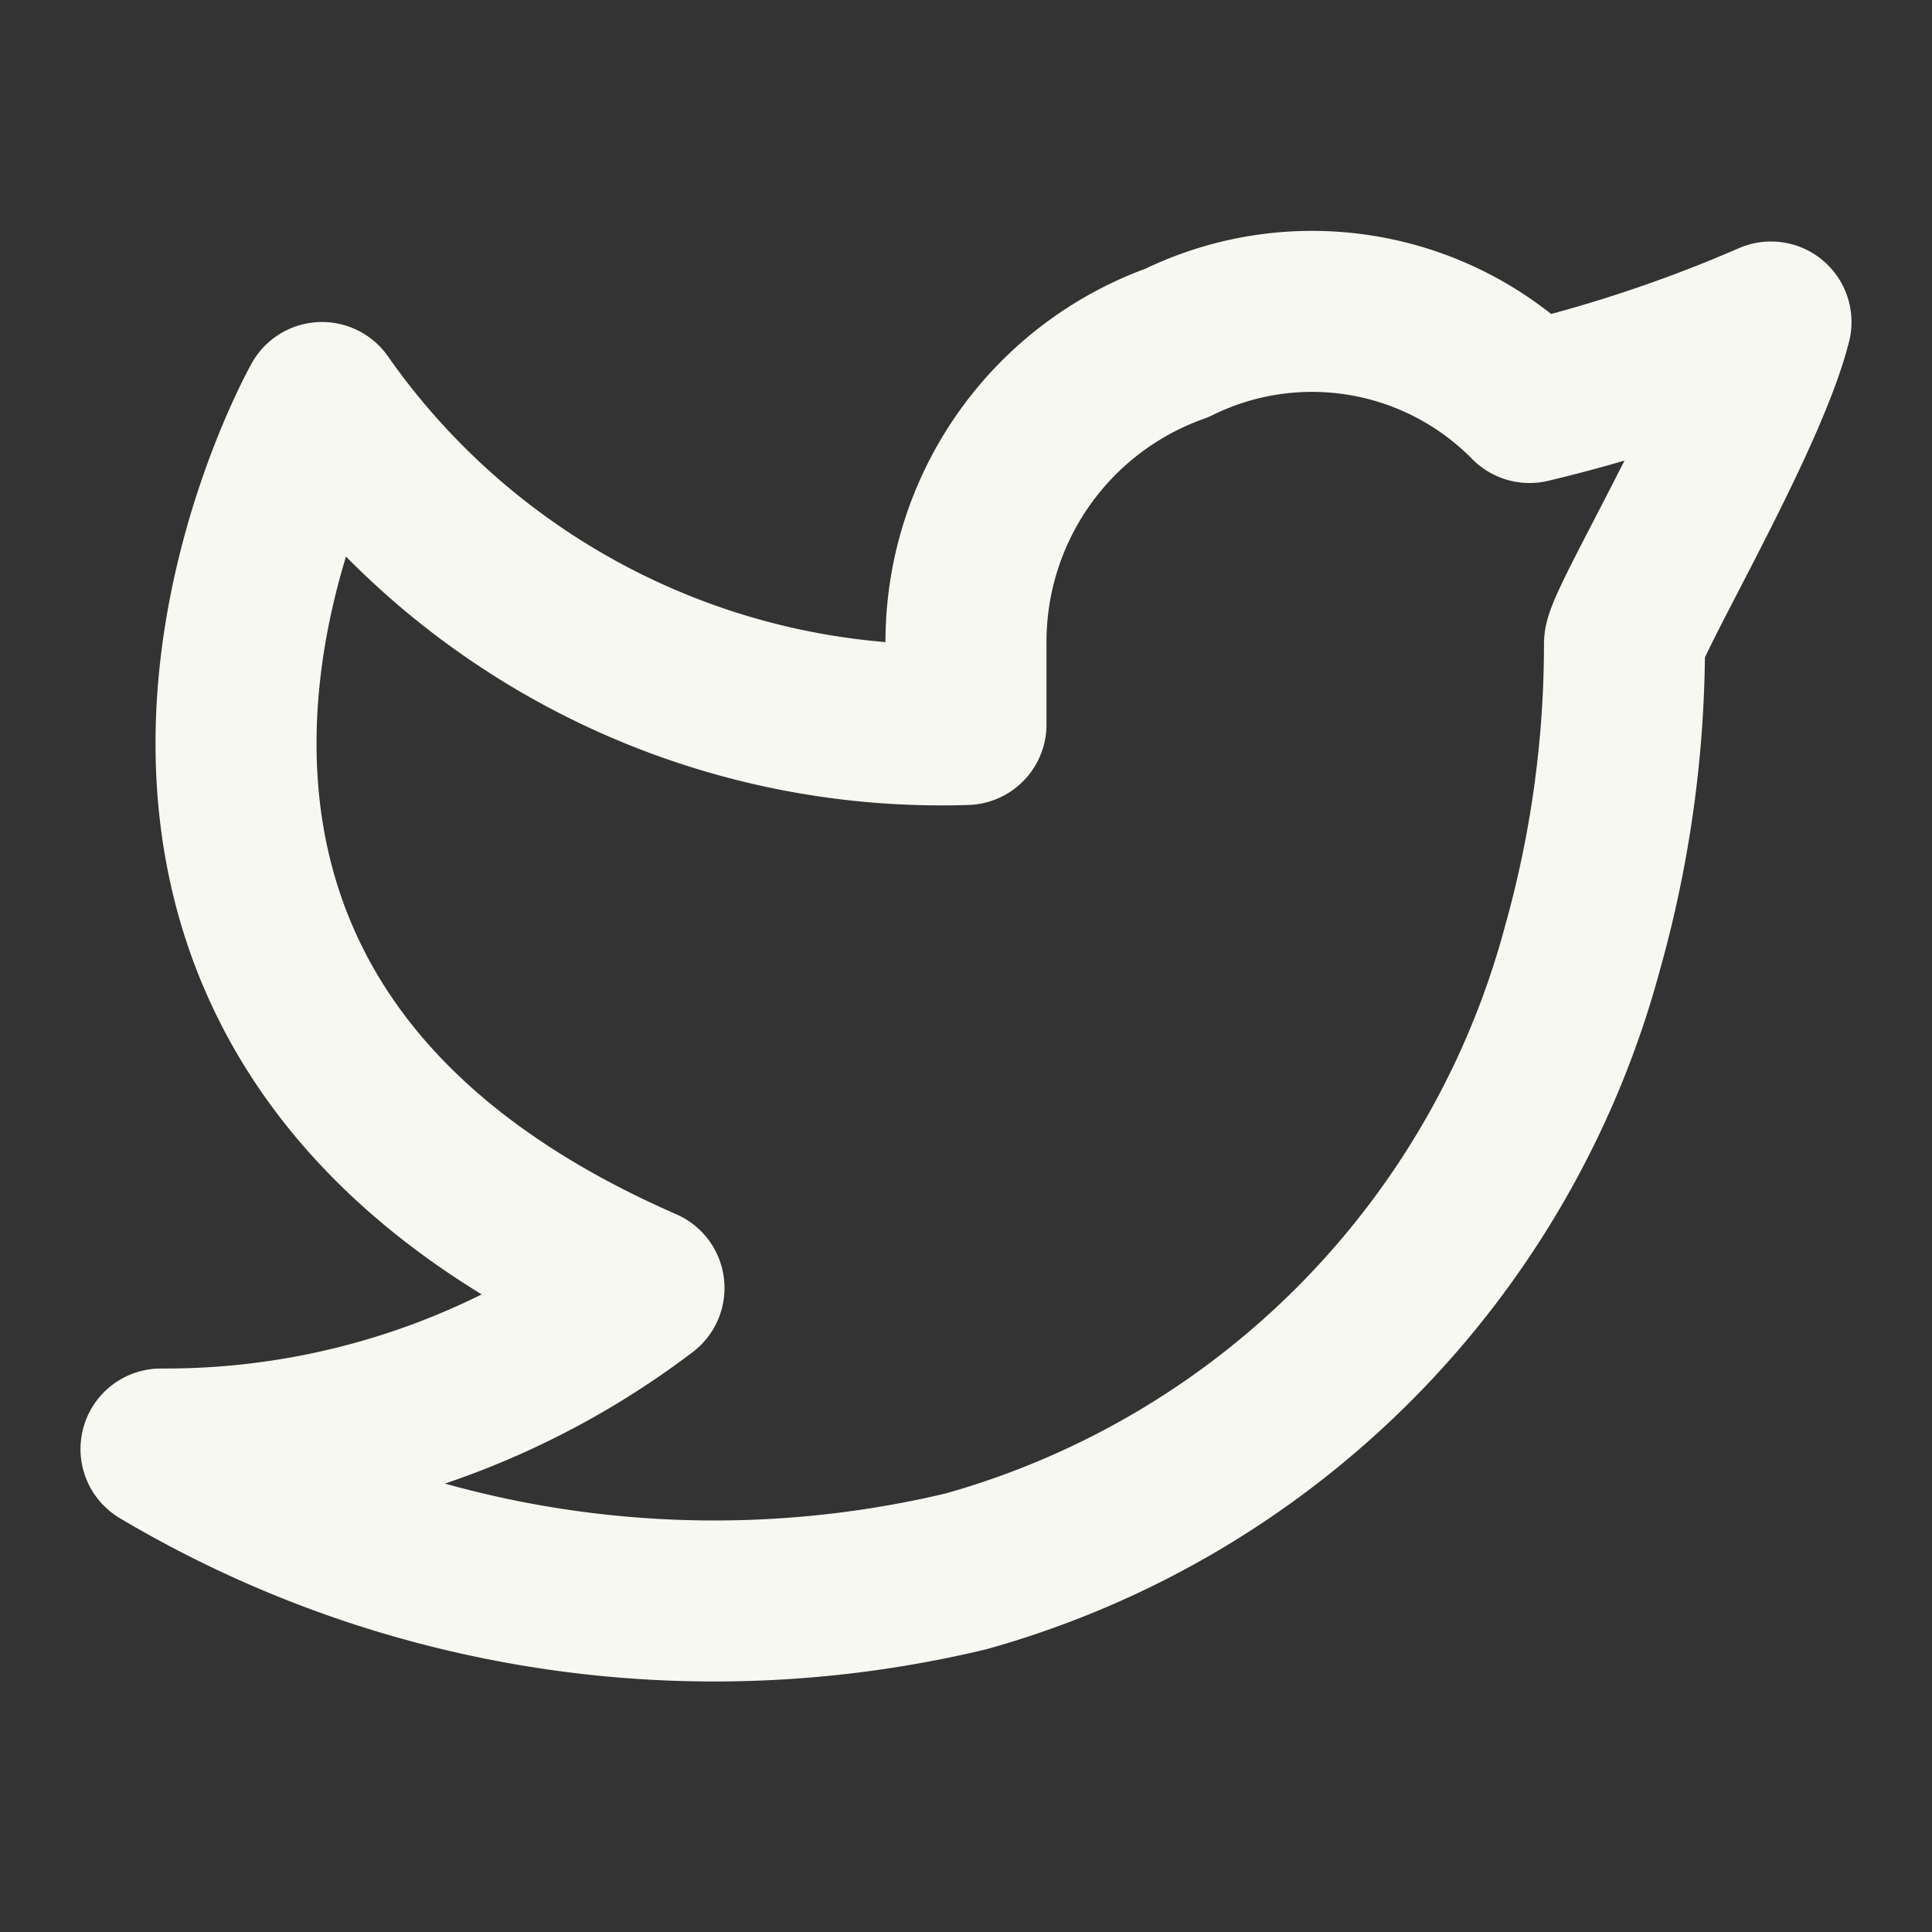 <svg xmlns="http://www.w3.org/2000/svg" viewBox="0 0 24 24"><rect x="0" y="0" width="24" height="24" fill="#333333" stroke="none"/><g id="Bookmarks"><path d="M0,0H24V24H0Z" fill="none"/><path d="M22,4a17.85,17.85,0,0,1-3,1,3.79,3.79,0,0,0-4.38-.74A3.94,3.94,0,0,0,12,8V9A9.39,9.39,0,0,1,4,5S-.18,12.43,8,16a9.82,9.82,0,0,1-6,2,13.46,13.46,0,0,0,10,1.52,11,11,0,0,0,7.66-7.75A13.94,13.94,0,0,0,20.18,8c0-.25,1.51-2.77,1.82-4Z" fill="none" stroke="#f8f8f2" stroke-linecap="round" stroke-linejoin="round" stroke-width="2"/></g></svg>
